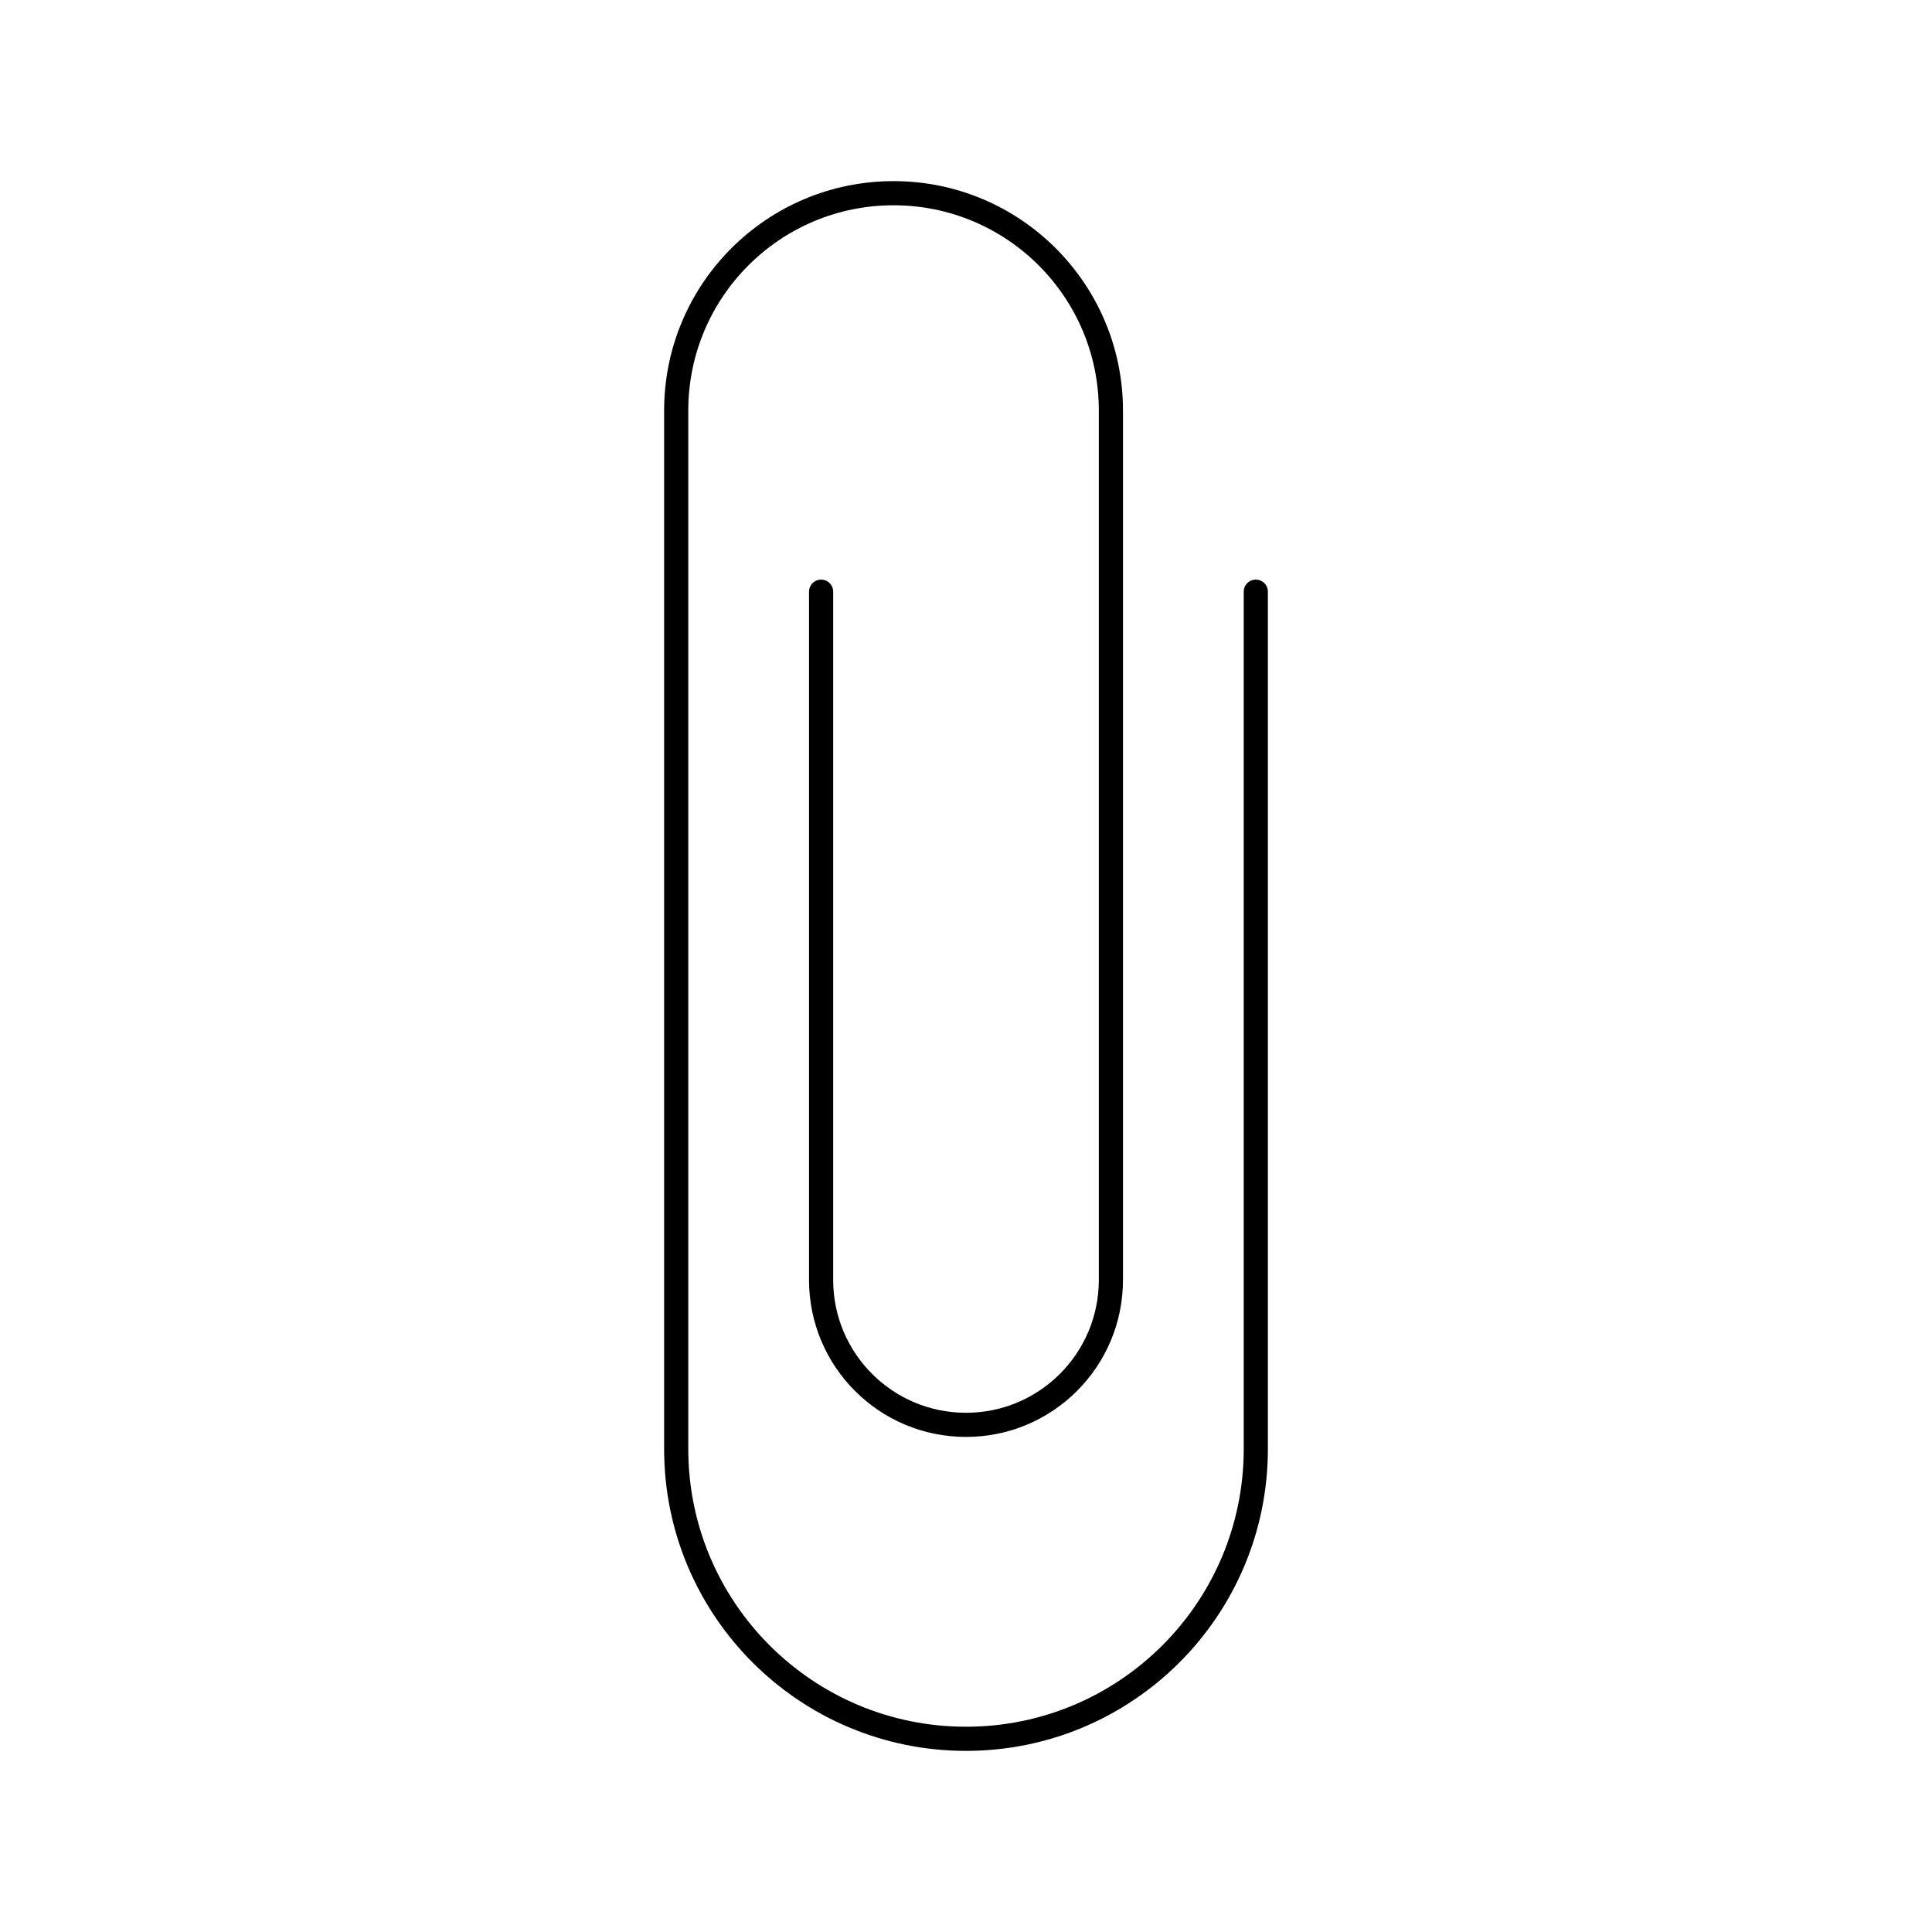 <svg viewBox="0 0 80 80" fill="none">
  <path d="M52 24.5V60C52 66.627 46.627 72 40 72C33.373 72 28 66.627 28 60V17C28 12.029 32.029 8 37 8C41.971 8 46 12.029 46 17V53C46 56.314 43.314 59 40 59C36.686 59 34 56.314 34 53V24.5" stroke="currentColor" stroke-linecap="round" stroke-linejoin="round" />
</svg>